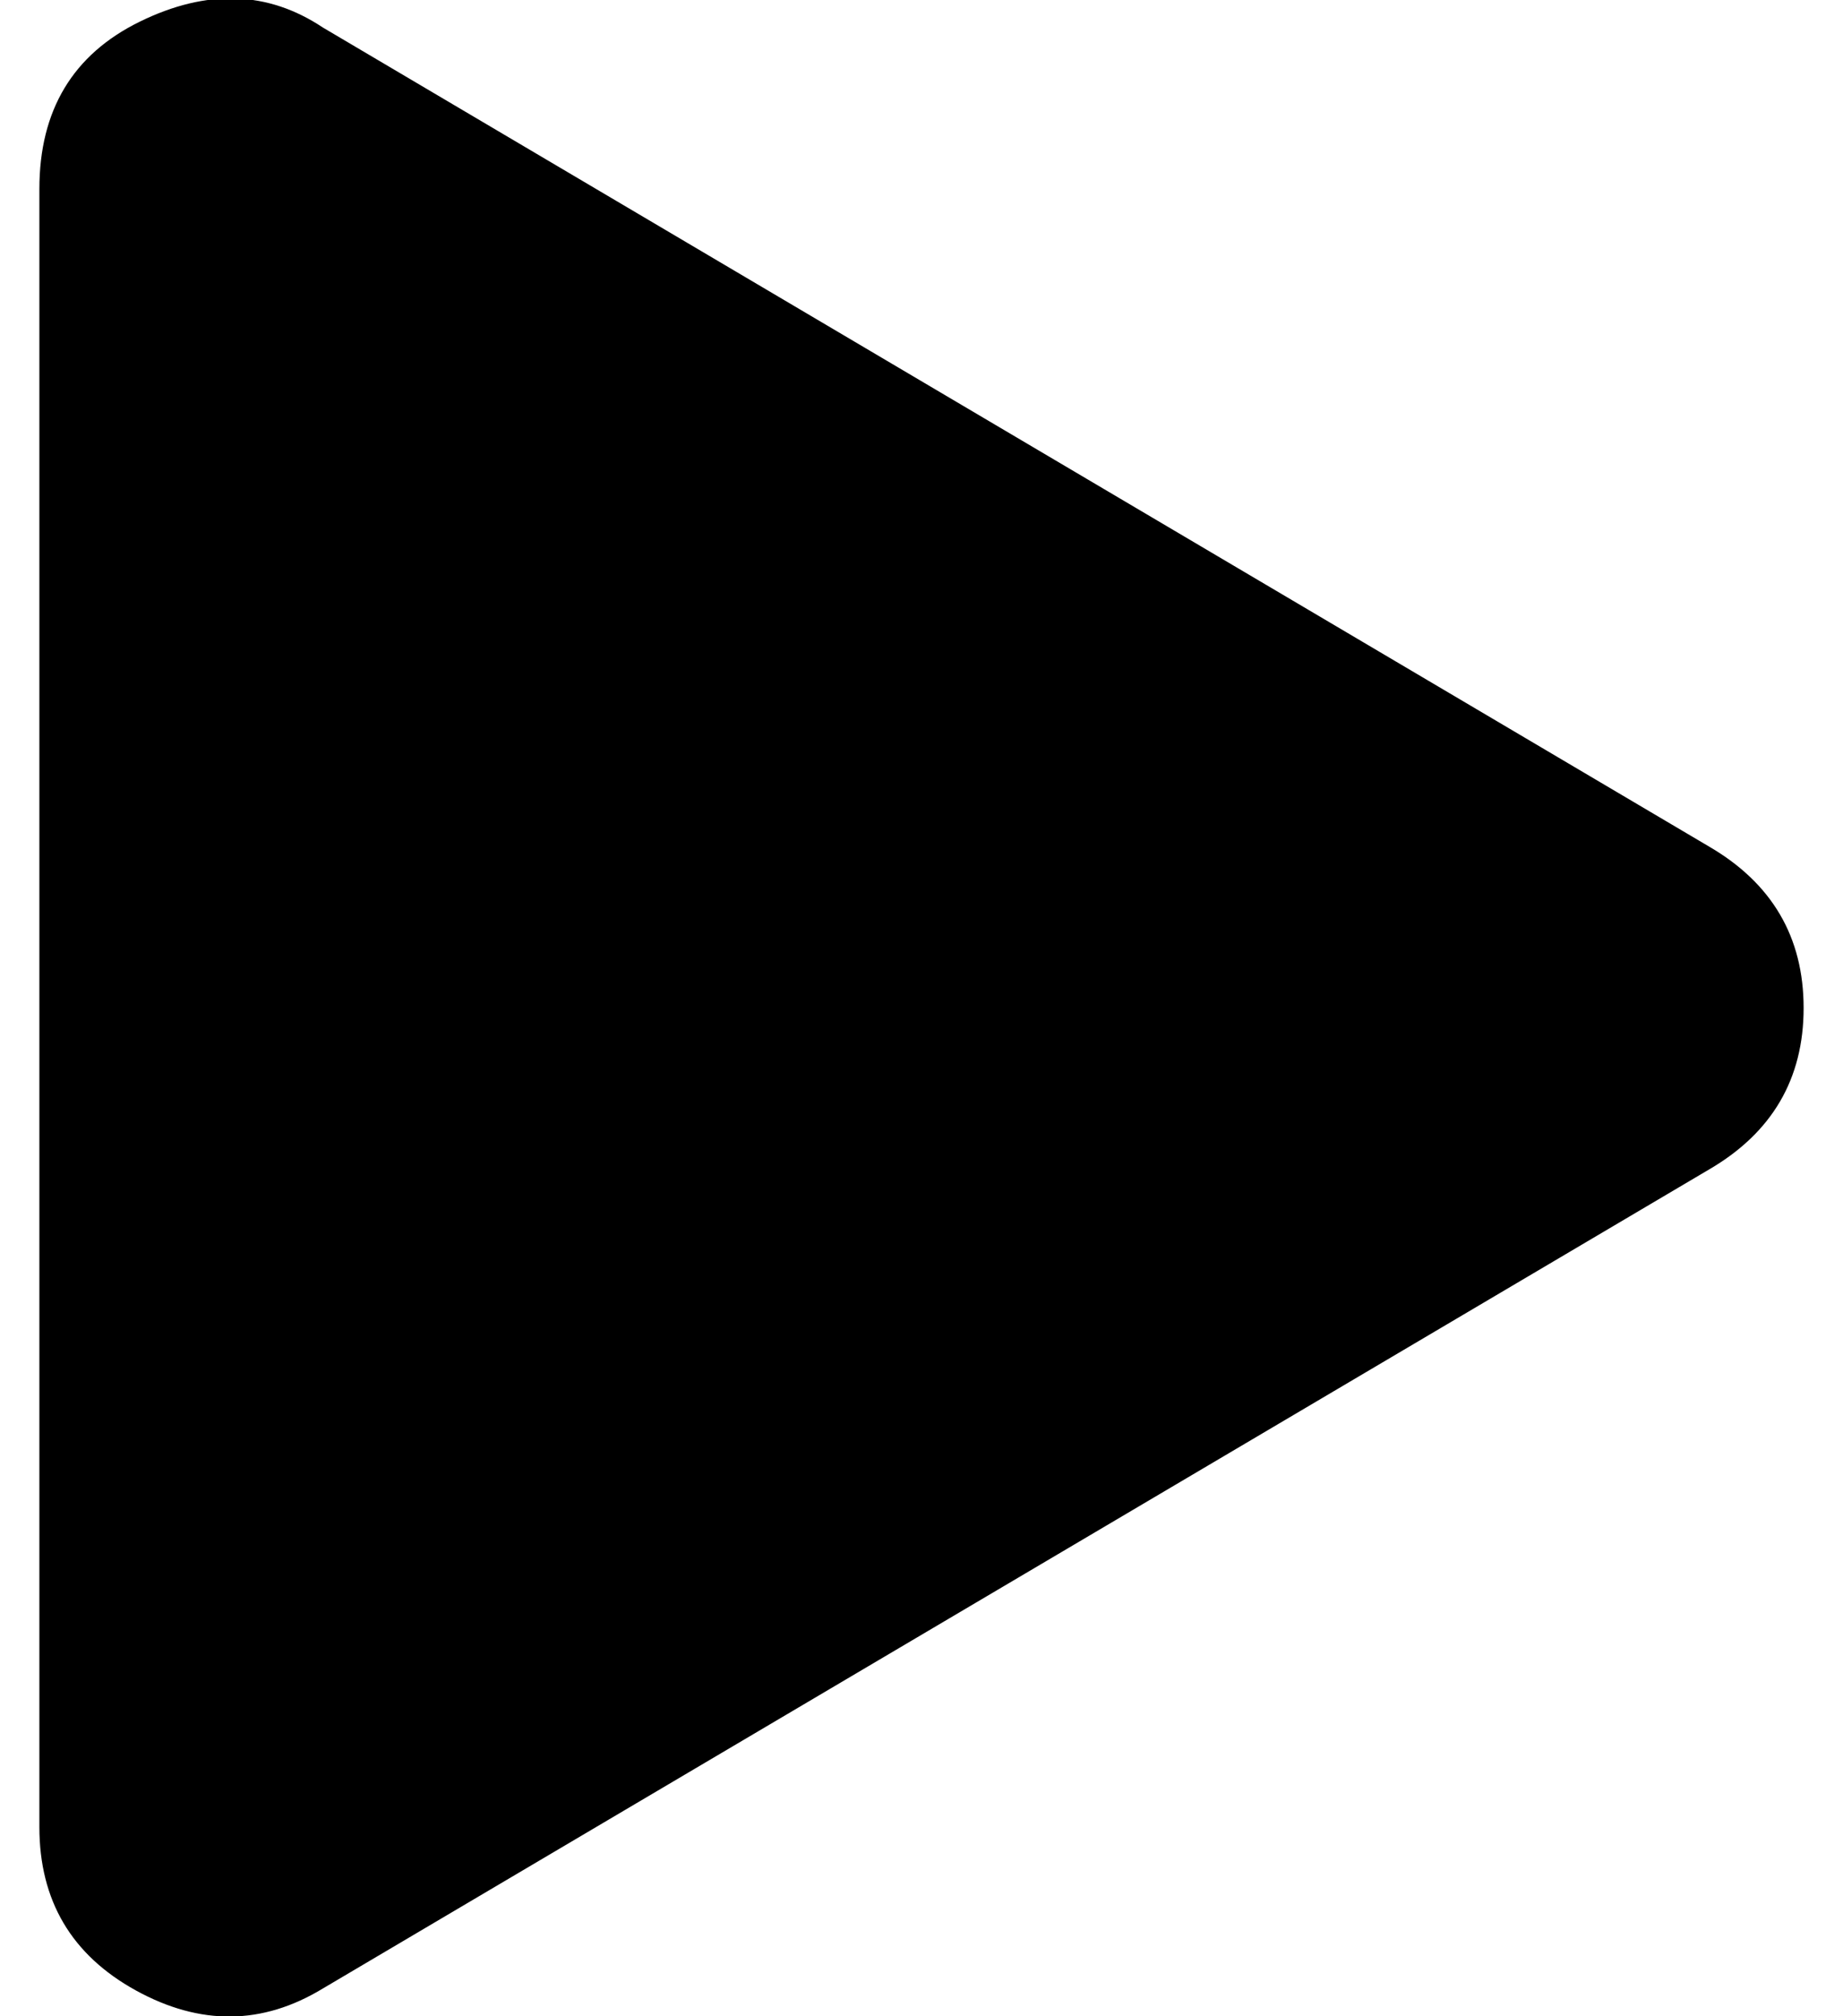 <?xml version="1.0" standalone="no"?>
<!DOCTYPE svg PUBLIC "-//W3C//DTD SVG 1.1//EN" "http://www.w3.org/Graphics/SVG/1.1/DTD/svg11.dtd" >
<svg xmlns="http://www.w3.org/2000/svg" xmlns:xlink="http://www.w3.org/1999/xlink" version="1.1" viewBox="-10 0 468 512">
   <path fill="currentColor"
d="M424 215q24 14 24 41t-24 41l-352 208q-23 14 -47.5 0.5t-24.5 -41.5v-416q0 -30 25.5 -42.5t46.5 1.5z" />
</svg>
